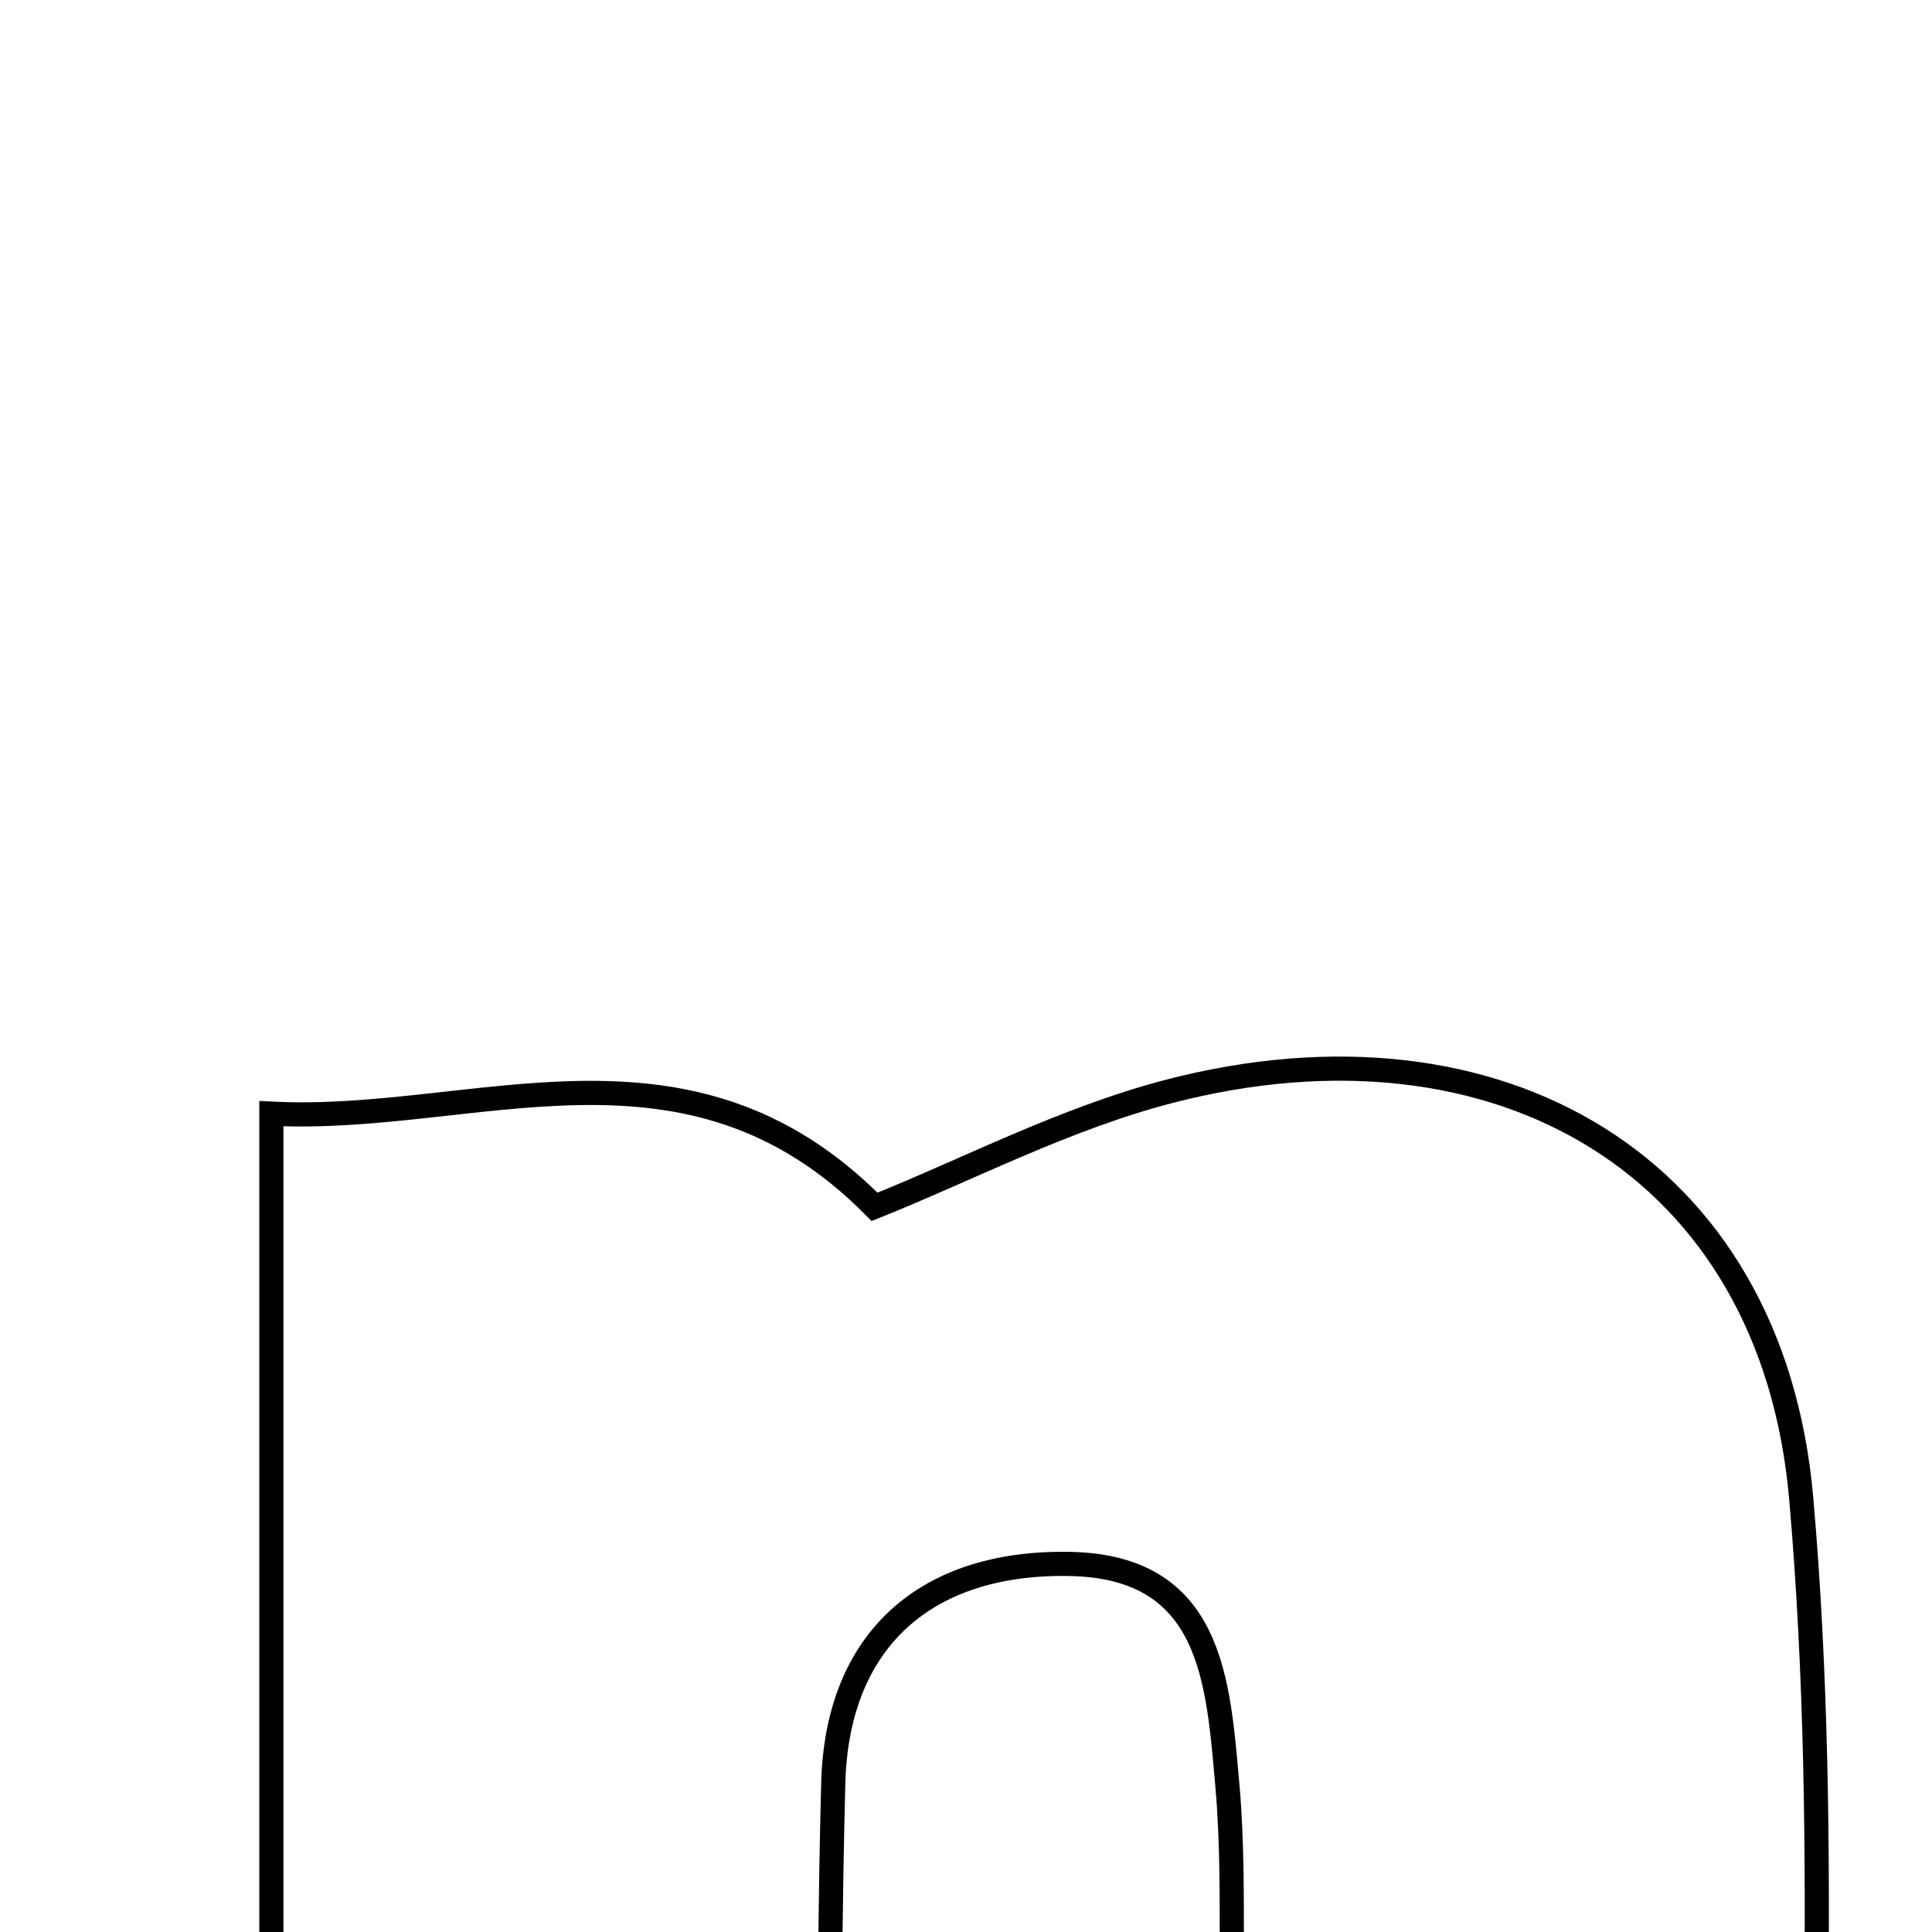 <svg xmlns="http://www.w3.org/2000/svg" viewBox="0.0 0.0 24.0 24.0" height="200px" width="200px"><path fill="none" stroke="black" stroke-width=".3" stroke-opacity="1.0"  filling="0" d="M14.525 13.557 C18.613 12.497 22.013 14.479 22.375 18.61 C22.755 22.949 22.46 27.347 22.46 31.883 C20.1 31.883 17.936 31.883 15.305 31.883 C15.305 29.303 15.308 26.784 15.302 24.265 C15.301 23.569 15.308 22.87 15.247 22.179 C15.131 20.892 15.065 19.464 13.296 19.428 C11.521 19.392 10.398 20.353 10.351 22.151 C10.268 25.276 10.328 28.405 10.328 31.788 C7.956 31.788 5.805 31.788 3.371 31.788 C3.371 25.982 3.371 20.035 3.371 13.834 C5.904 13.966 8.533 12.633 10.864 14.992 C12.008 14.535 13.228 13.894 14.525 13.557"></path></svg>